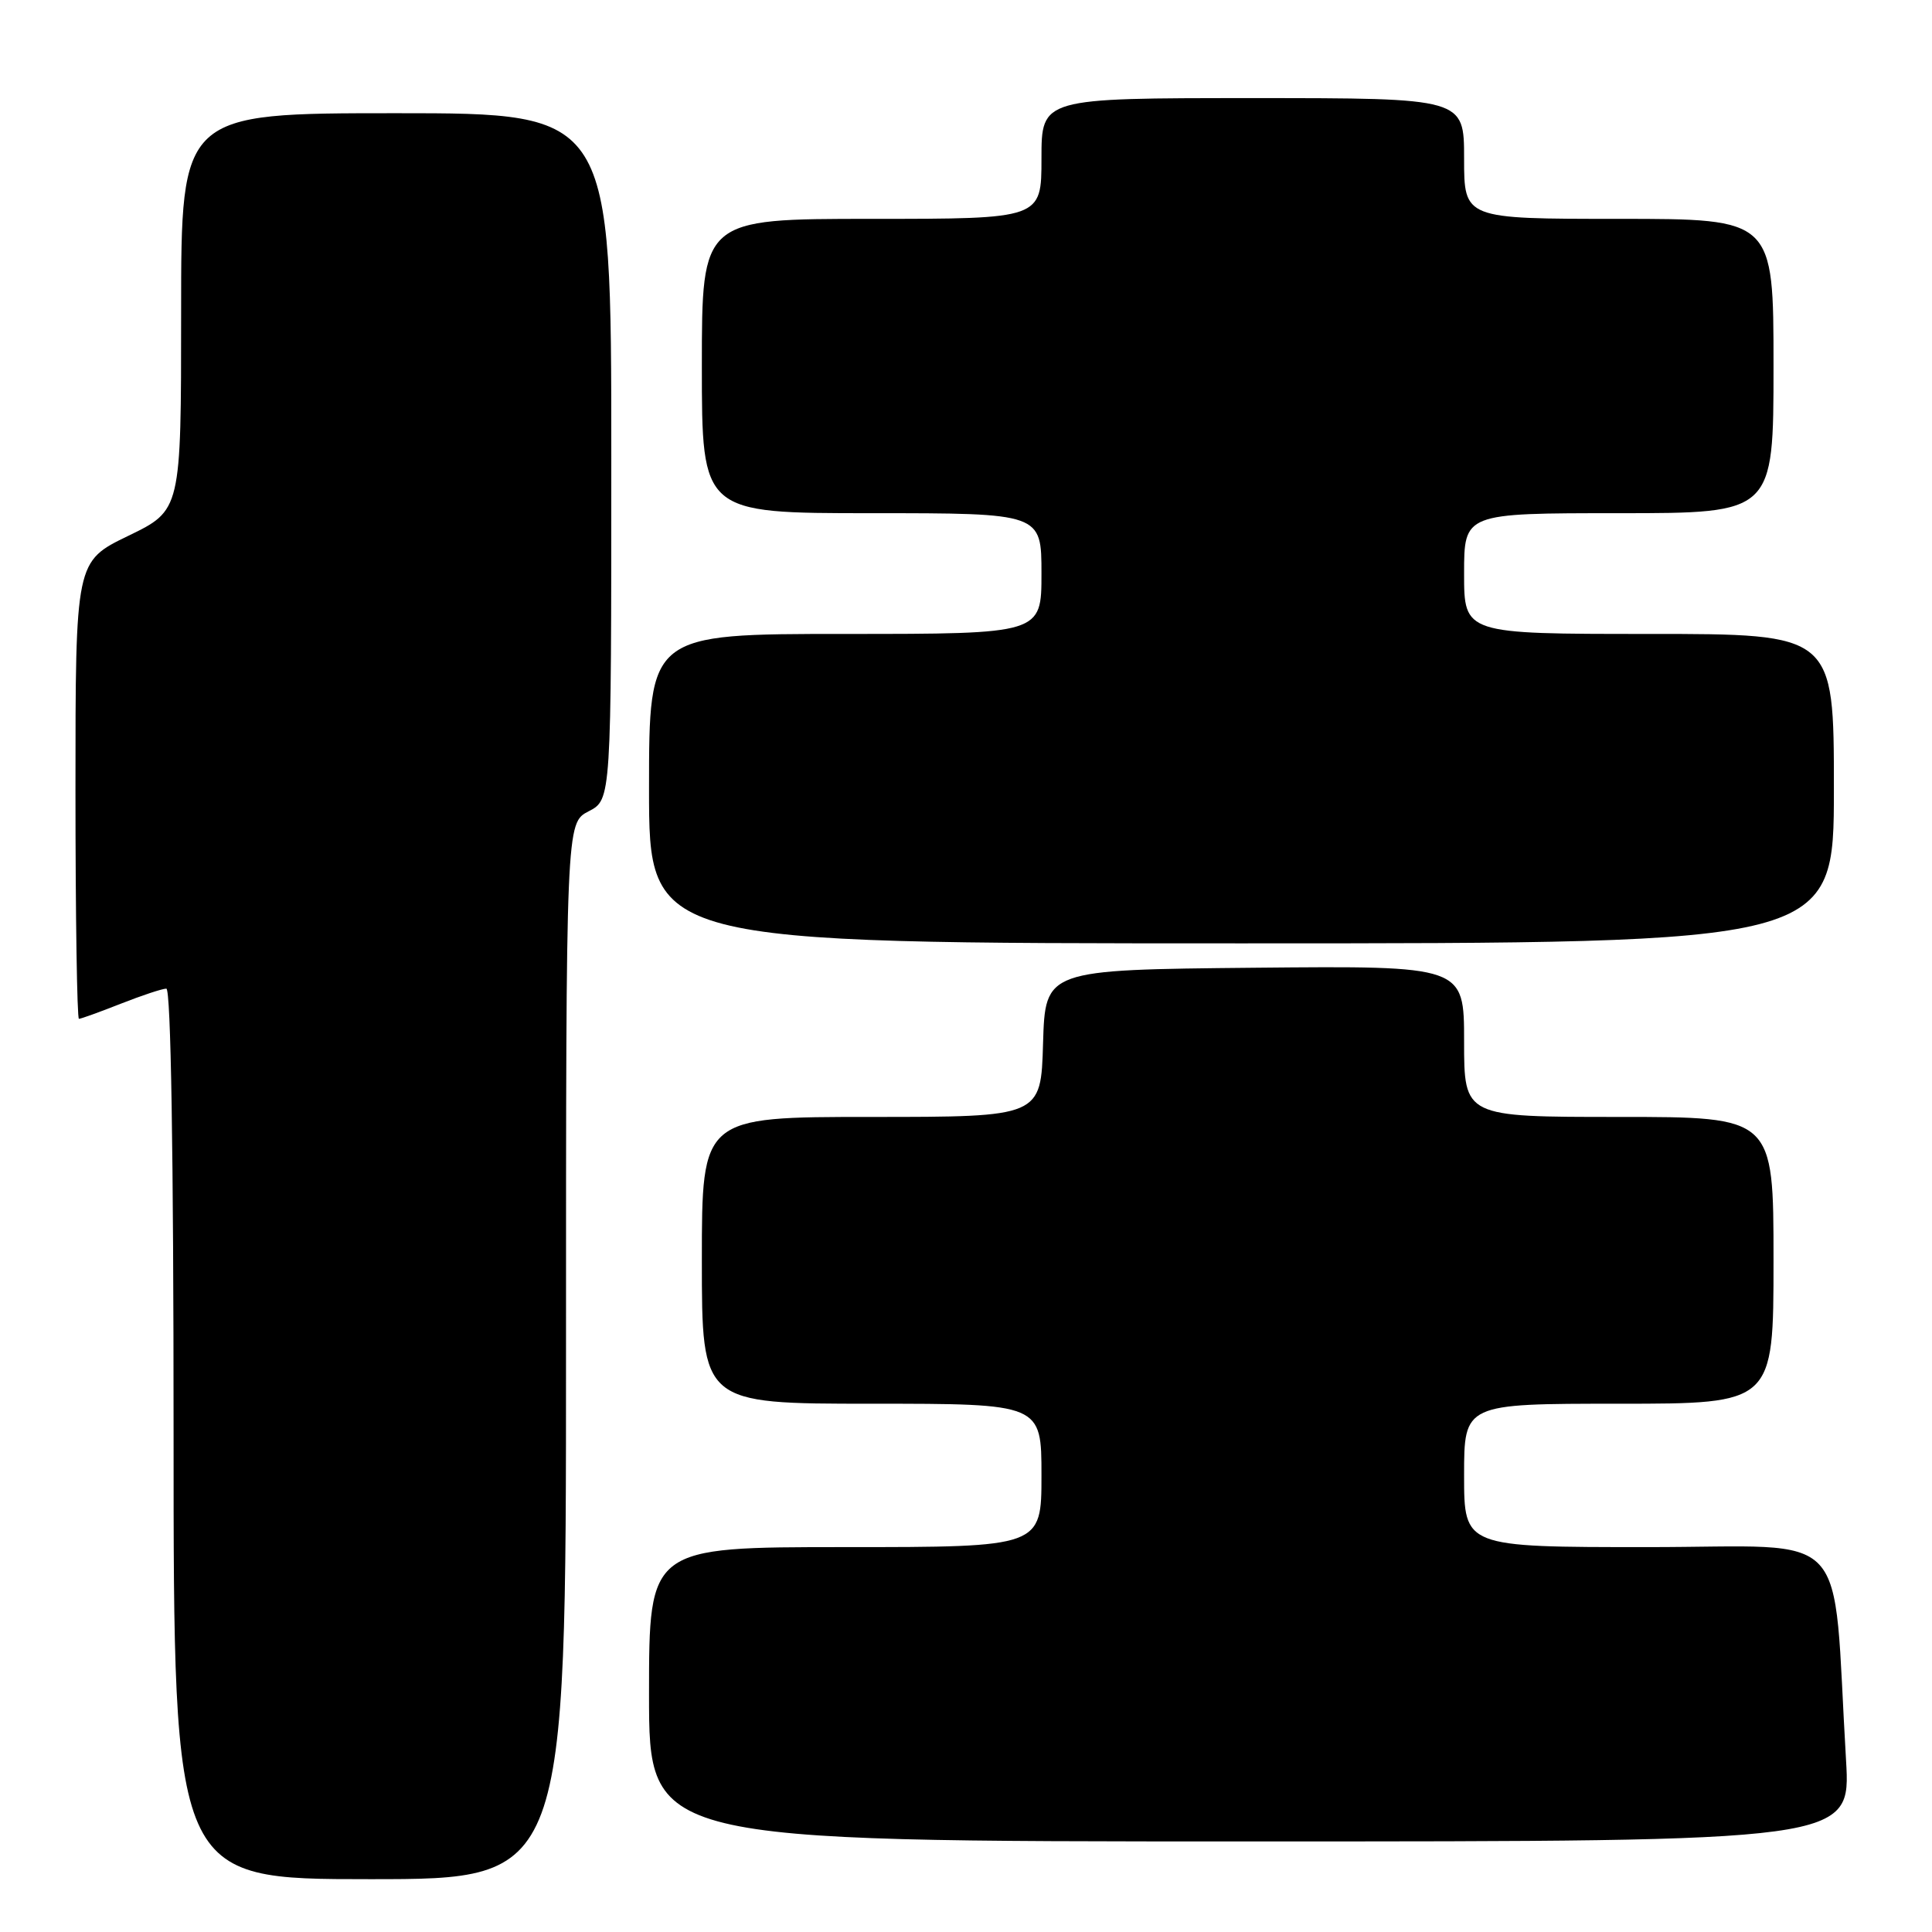 <?xml version="1.0" encoding="UTF-8" standalone="no"?>
<!DOCTYPE svg PUBLIC "-//W3C//DTD SVG 1.1//EN" "http://www.w3.org/Graphics/SVG/1.1/DTD/svg11.dtd" >
<svg xmlns="http://www.w3.org/2000/svg" xmlns:xlink="http://www.w3.org/1999/xlink" version="1.1" viewBox="0 0 256 256">
 <g >
 <path fill="currentColor"
d=" M 75.00 179.03 C 75.00 109.05 75.00 109.05 78.00 107.50 C 81.00 105.95 81.00 105.95 81.00 60.47 C 81.00 15.00 81.00 15.00 52.50 15.00 C 24.00 15.00 24.00 15.00 24.00 41.31 C 24.00 67.61 24.00 67.61 17.00 71.00 C 10.00 74.39 10.00 74.39 10.00 104.69 C 10.00 121.36 10.21 135.00 10.46 135.00 C 10.72 135.00 13.21 134.10 16.00 133.00 C 18.79 131.90 21.51 131.00 22.04 131.00 C 22.64 131.00 23.00 152.85 23.00 190.00 C 23.00 249.00 23.00 249.00 49.00 249.00 C 75.00 249.00 75.00 249.00 75.00 179.03 Z  M 244.61 233.25 C 242.75 201.76 245.75 205.00 218.39 205.00 C 194.00 205.00 194.00 205.00 194.00 195.50 C 194.00 186.00 194.00 186.00 214.50 186.00 C 235.00 186.00 235.00 186.00 235.00 167.00 C 235.00 148.00 235.00 148.00 214.50 148.00 C 194.00 148.00 194.00 148.00 194.00 137.98 C 194.00 127.97 194.00 127.97 166.25 128.23 C 138.50 128.50 138.50 128.50 138.21 138.25 C 137.93 148.00 137.93 148.00 115.46 148.00 C 93.00 148.00 93.00 148.00 93.00 167.00 C 93.00 186.00 93.00 186.00 115.50 186.00 C 138.00 186.00 138.00 186.00 138.00 195.50 C 138.00 205.00 138.00 205.00 112.00 205.00 C 86.00 205.00 86.00 205.00 86.00 224.50 C 86.00 244.00 86.00 244.00 165.62 244.00 C 245.24 244.00 245.24 244.00 244.61 233.25 Z  M 243.00 104.50 C 243.00 84.00 243.00 84.00 218.50 84.00 C 194.00 84.00 194.00 84.00 194.00 76.00 C 194.00 68.00 194.00 68.00 214.50 68.00 C 235.00 68.00 235.00 68.00 235.00 48.50 C 235.00 29.00 235.00 29.00 214.50 29.00 C 194.00 29.00 194.00 29.00 194.00 21.00 C 194.00 13.00 194.00 13.00 166.00 13.00 C 138.00 13.00 138.00 13.00 138.00 21.00 C 138.00 29.00 138.00 29.00 115.50 29.00 C 93.00 29.00 93.00 29.00 93.00 48.50 C 93.00 68.00 93.00 68.00 115.50 68.00 C 138.00 68.00 138.00 68.00 138.00 76.00 C 138.00 84.00 138.00 84.00 112.00 84.00 C 86.00 84.00 86.00 84.00 86.00 104.50 C 86.00 125.00 86.00 125.00 164.50 125.00 C 243.00 125.00 243.00 125.00 243.00 104.50 Z "/>
</g>
</svg>